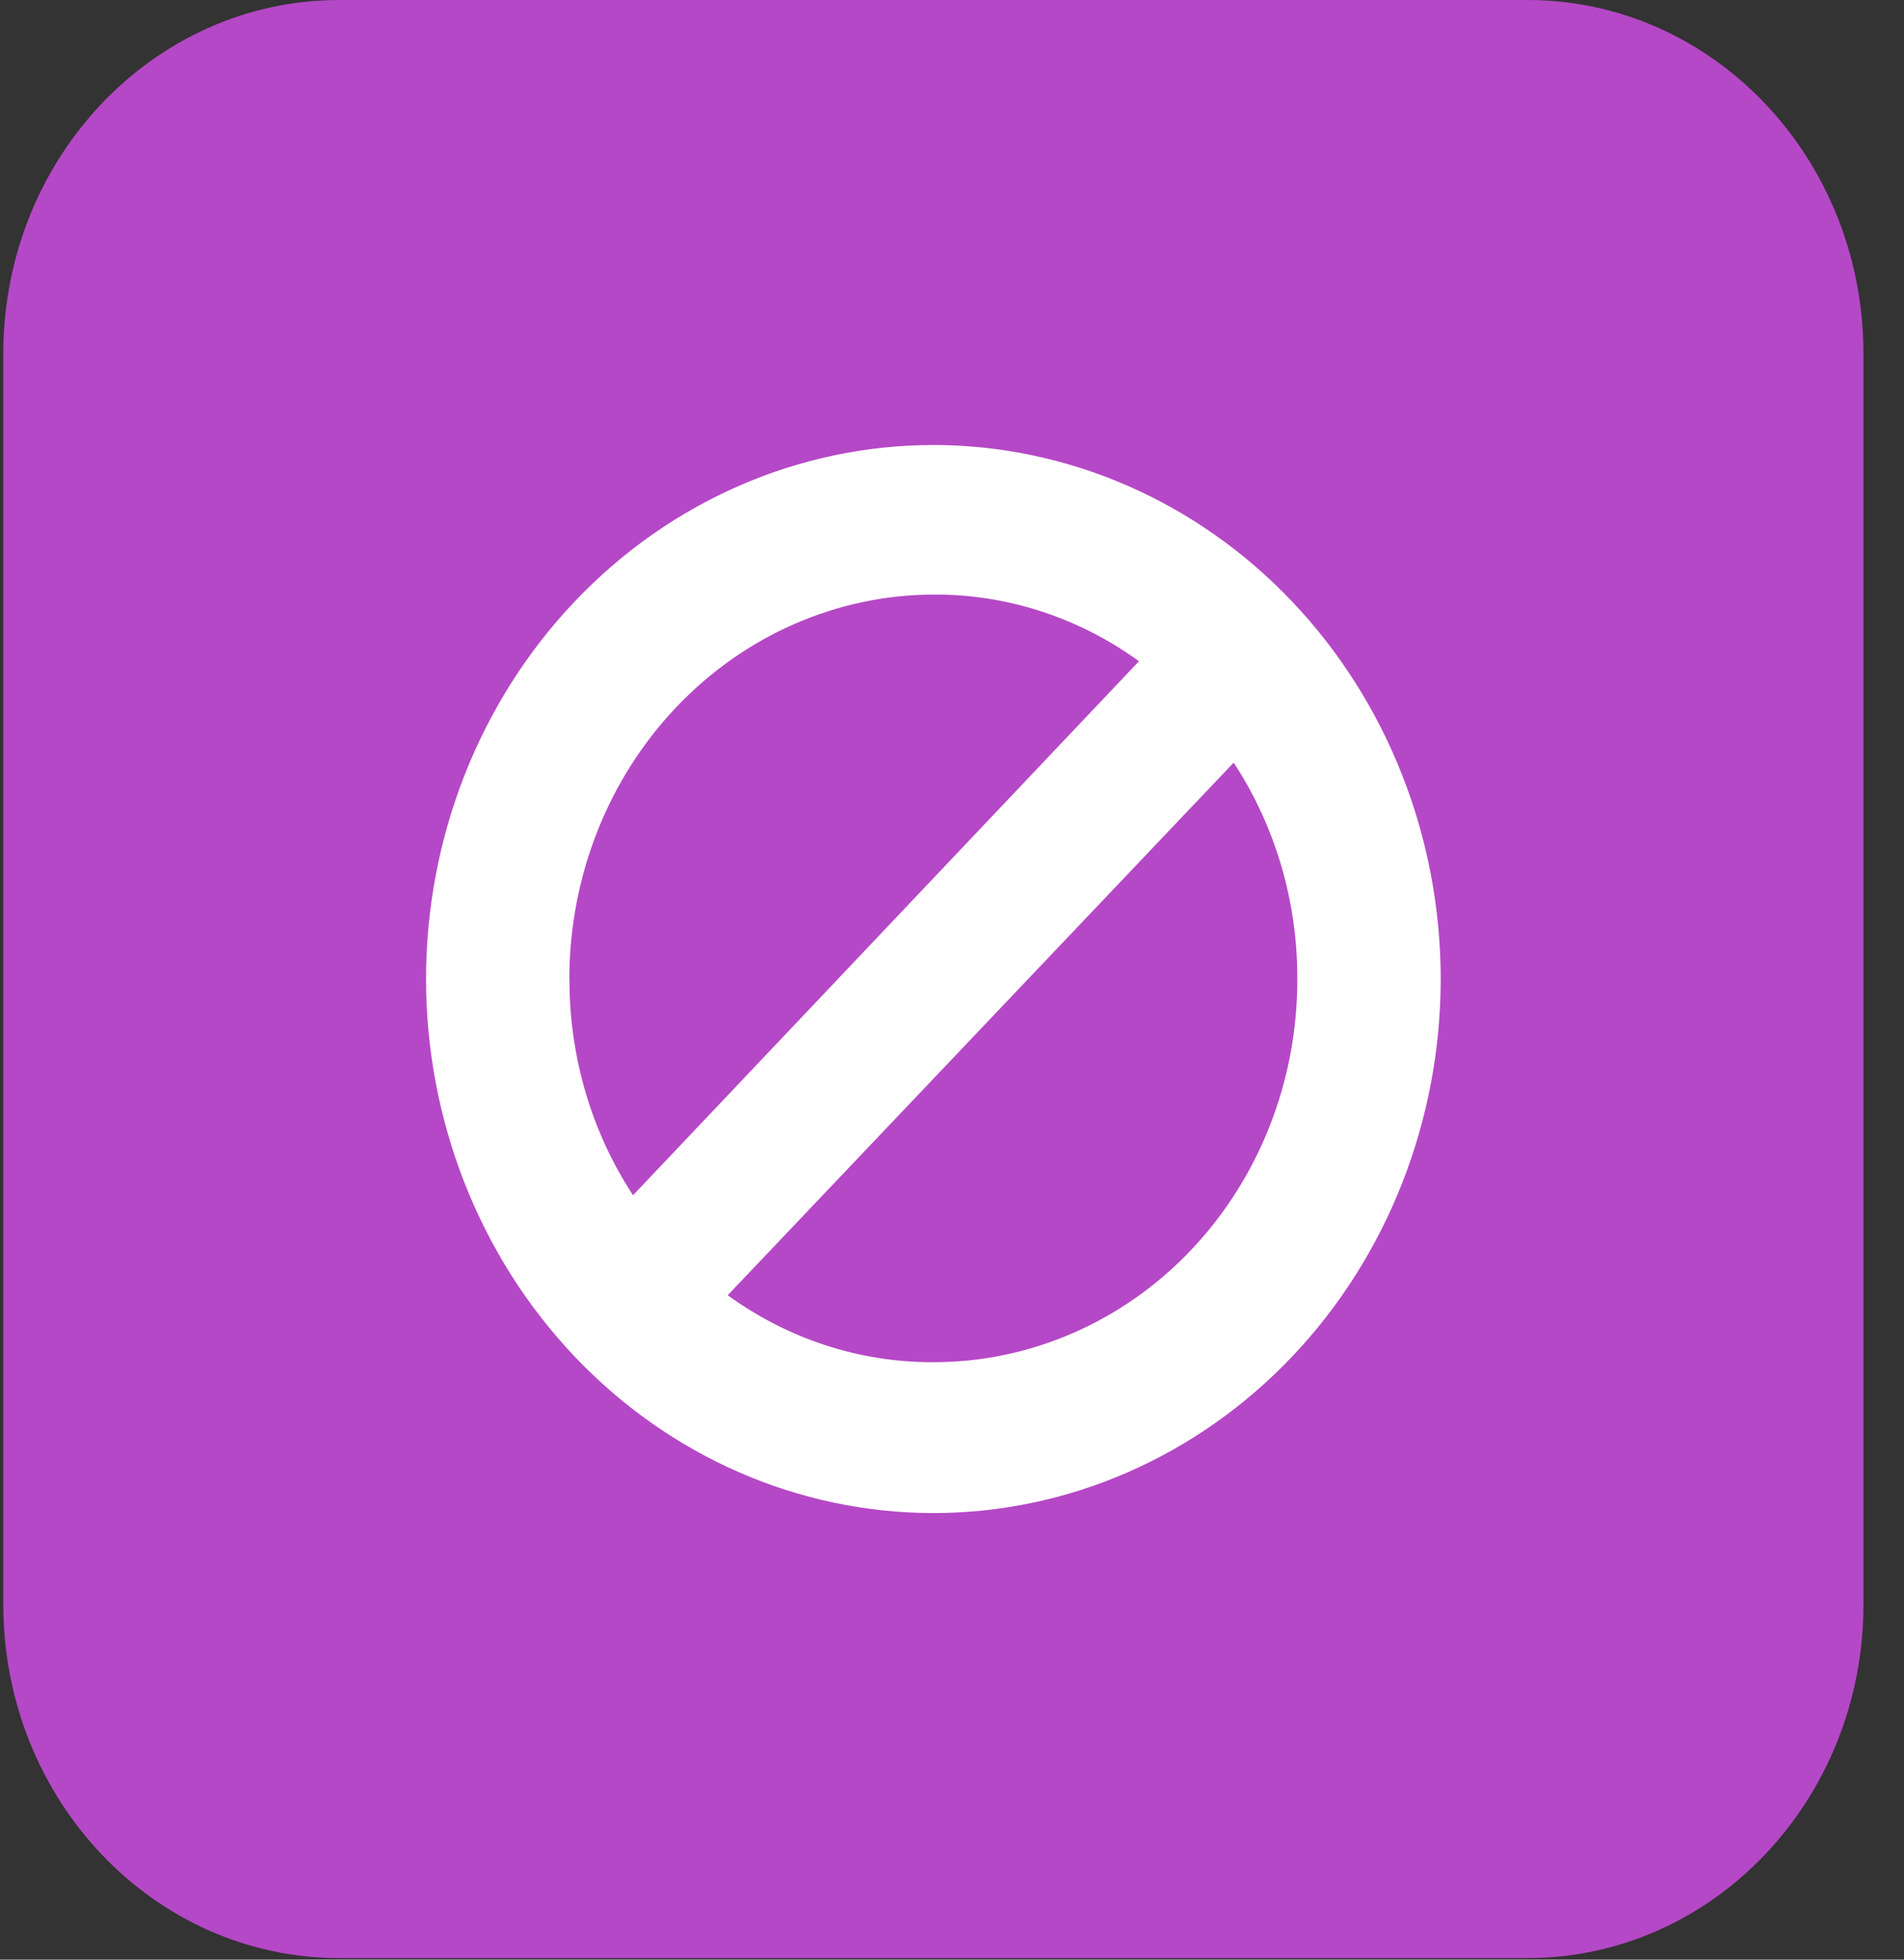 <svg width="34" height="35" viewBox="0 0 34 35" fill="none" xmlns="http://www.w3.org/2000/svg">
<rect x="0" y="0" width="34" height="35" fill="#333333" stroke="none"/>
<path d="M27.276 0H6.059C2.745 0 0.059 2.828 0.059 6.317V28.655C0.059 32.144 2.745 34.972 6.059 34.972H27.276C30.59 34.972 33.276 32.144 33.276 28.655V6.317C33.276 2.828 30.59 0 27.276 0Z" fill="#B548C6"/>
<path d="M16.667 7.948C14.265 7.949 11.961 8.954 10.263 10.743C8.564 12.531 7.609 14.957 7.608 17.486C7.609 20.015 8.564 22.441 10.262 24.229C11.961 26.018 14.265 27.023 16.667 27.024C19.07 27.024 21.374 26.018 23.073 24.23C24.772 22.441 25.726 20.015 25.727 17.486C25.726 14.956 24.771 12.531 23.072 10.742C21.373 8.954 19.07 7.949 16.667 7.948ZM10.167 17.486C10.167 15.668 10.851 13.925 12.069 12.638C13.288 11.351 14.941 10.625 16.667 10.619C17.978 10.611 19.259 11.027 20.339 11.81L11.304 21.348C10.56 20.212 10.165 18.865 10.169 17.486H10.167ZM16.667 24.329C15.356 24.335 14.074 23.918 12.995 23.133L22.03 13.621C22.775 14.757 23.172 16.106 23.166 17.487C23.168 18.386 23.001 19.276 22.675 20.107C22.349 20.938 21.87 21.693 21.266 22.329C20.663 22.965 19.945 23.468 19.156 23.811C18.367 24.154 17.521 24.331 16.667 24.329Z" fill="white"/>
</svg>
